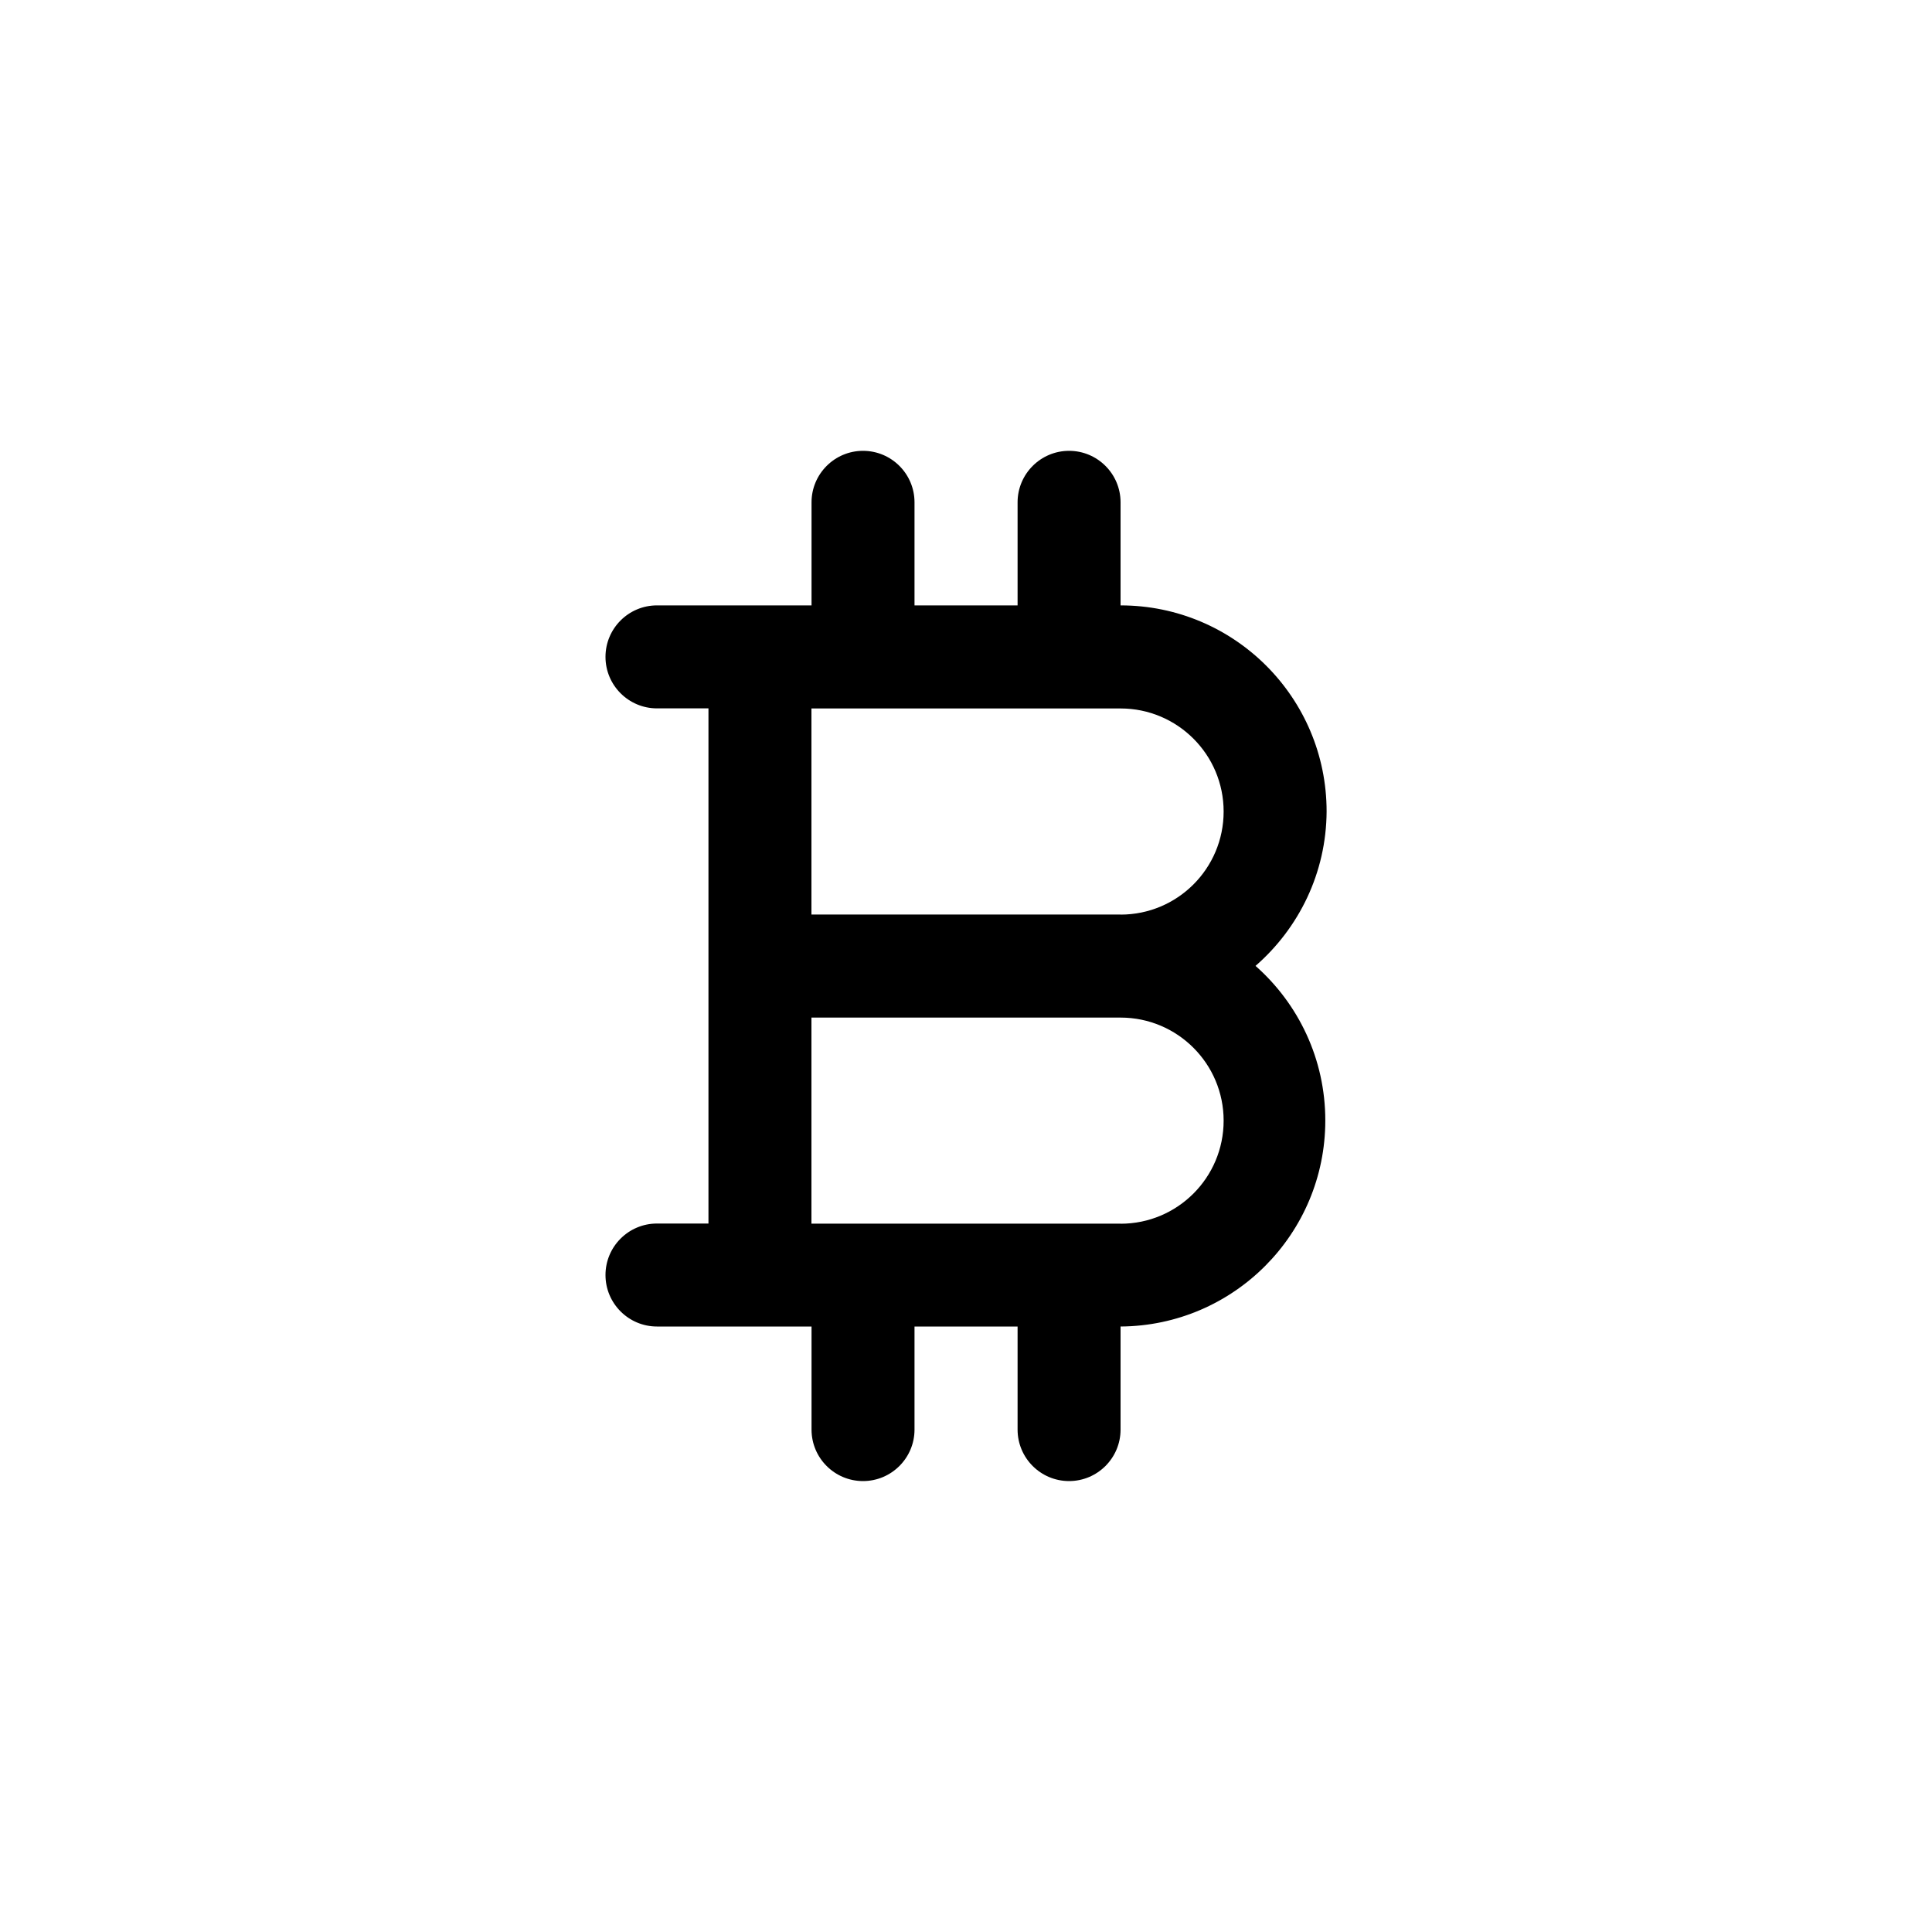 <!-- Generated by IcoMoon.io -->
<svg version="1.1" xmlns="http://www.w3.org/2000/svg" width="40" height="40" viewBox="0 0 40 40">
<title>ul-bitcoin-sign</title>
<path d="M27.466 16.8c0-2.357-1.91-4.266-4.266-4.266v0-2.134c0-0.589-0.478-1.066-1.066-1.066s-1.066 0.478-1.066 1.066v0 2.134h-2.134v-2.134c0-0.589-0.478-1.066-1.066-1.066s-1.066 0.478-1.066 1.066v0 2.134h-3.2c-0.589 0-1.066 0.478-1.066 1.066s0.478 1.066 1.066 1.066v0h1.066v10.666h-1.066c-0.589 0-1.066 0.478-1.066 1.066s0.478 1.066 1.066 1.066v0h3.2v2.134c0 0.589 0.478 1.066 1.066 1.066s1.066-0.478 1.066-1.066v0-2.134h2.134v2.134c0 0.589 0.478 1.066 1.066 1.066s1.066-0.478 1.066-1.066v0-2.134c2.345-0.015 4.239-1.92 4.239-4.266 0-1.272-0.557-2.414-1.44-3.196l-0.005-0.004c0.898-0.782 1.465-1.924 1.472-3.198v-0.002zM23.2 25.334h-6.4v-4.266h6.4c1.178 0 2.134 0.955 2.134 2.134s-0.955 2.134-2.134 2.134v0zM23.2 18.934h-6.4v-4.266h6.4c1.178 0 2.134 0.955 2.134 2.134s-0.955 2.134-2.134 2.134v0z"></path>
</svg>
